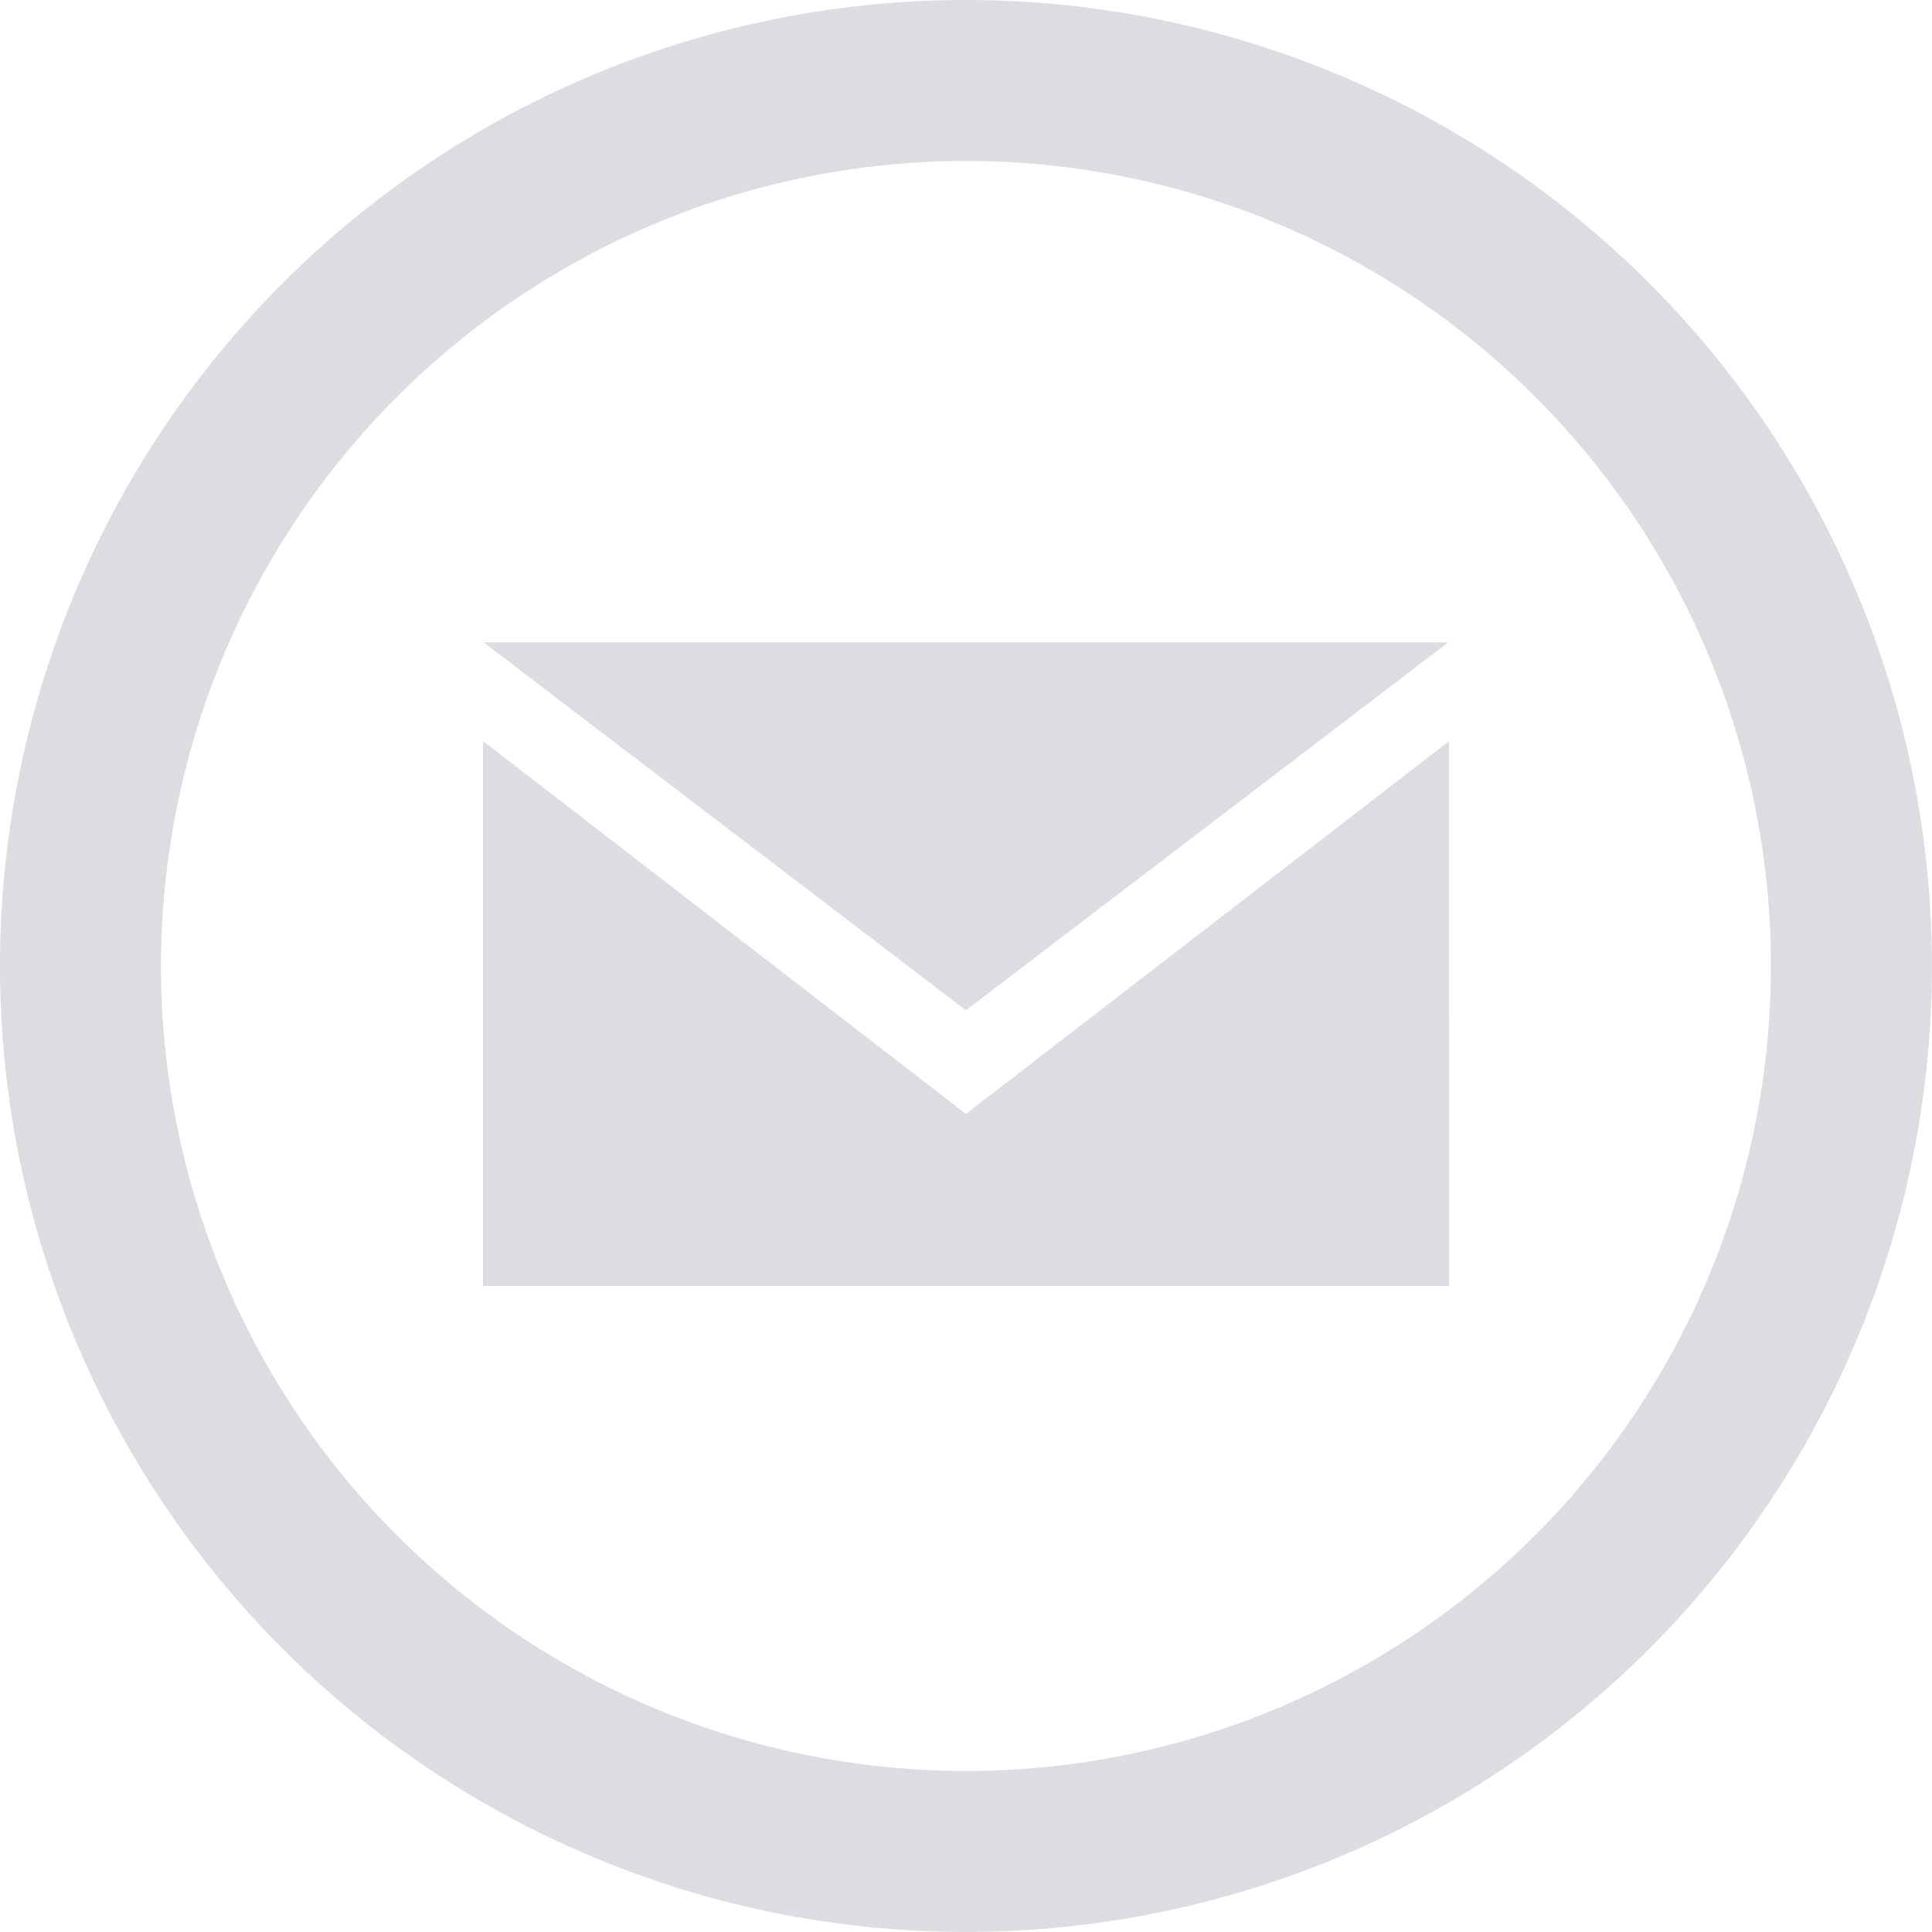 <svg xmlns="http://www.w3.org/2000/svg" width="25.901" height="25.901" viewBox="0 0 25.901 25.901"><defs><style>.a{fill:#dcdde1;}</style></defs><path class="a" d="M12.95,2.178A10.792,10.792,0,1,1,2.158,12.97,10.8,10.8,0,0,1,12.95,2.178Zm0-2.158A12.95,12.95,0,1,0,25.9,12.97,12.951,12.951,0,0,0,12.95.02Zm0,13.544L6.484,8.632H19.416L12.95,13.564Zm0,1.39-6.475-5v7.307h12.95V9.958Z" transform="translate(0 -0.02)"/></svg>